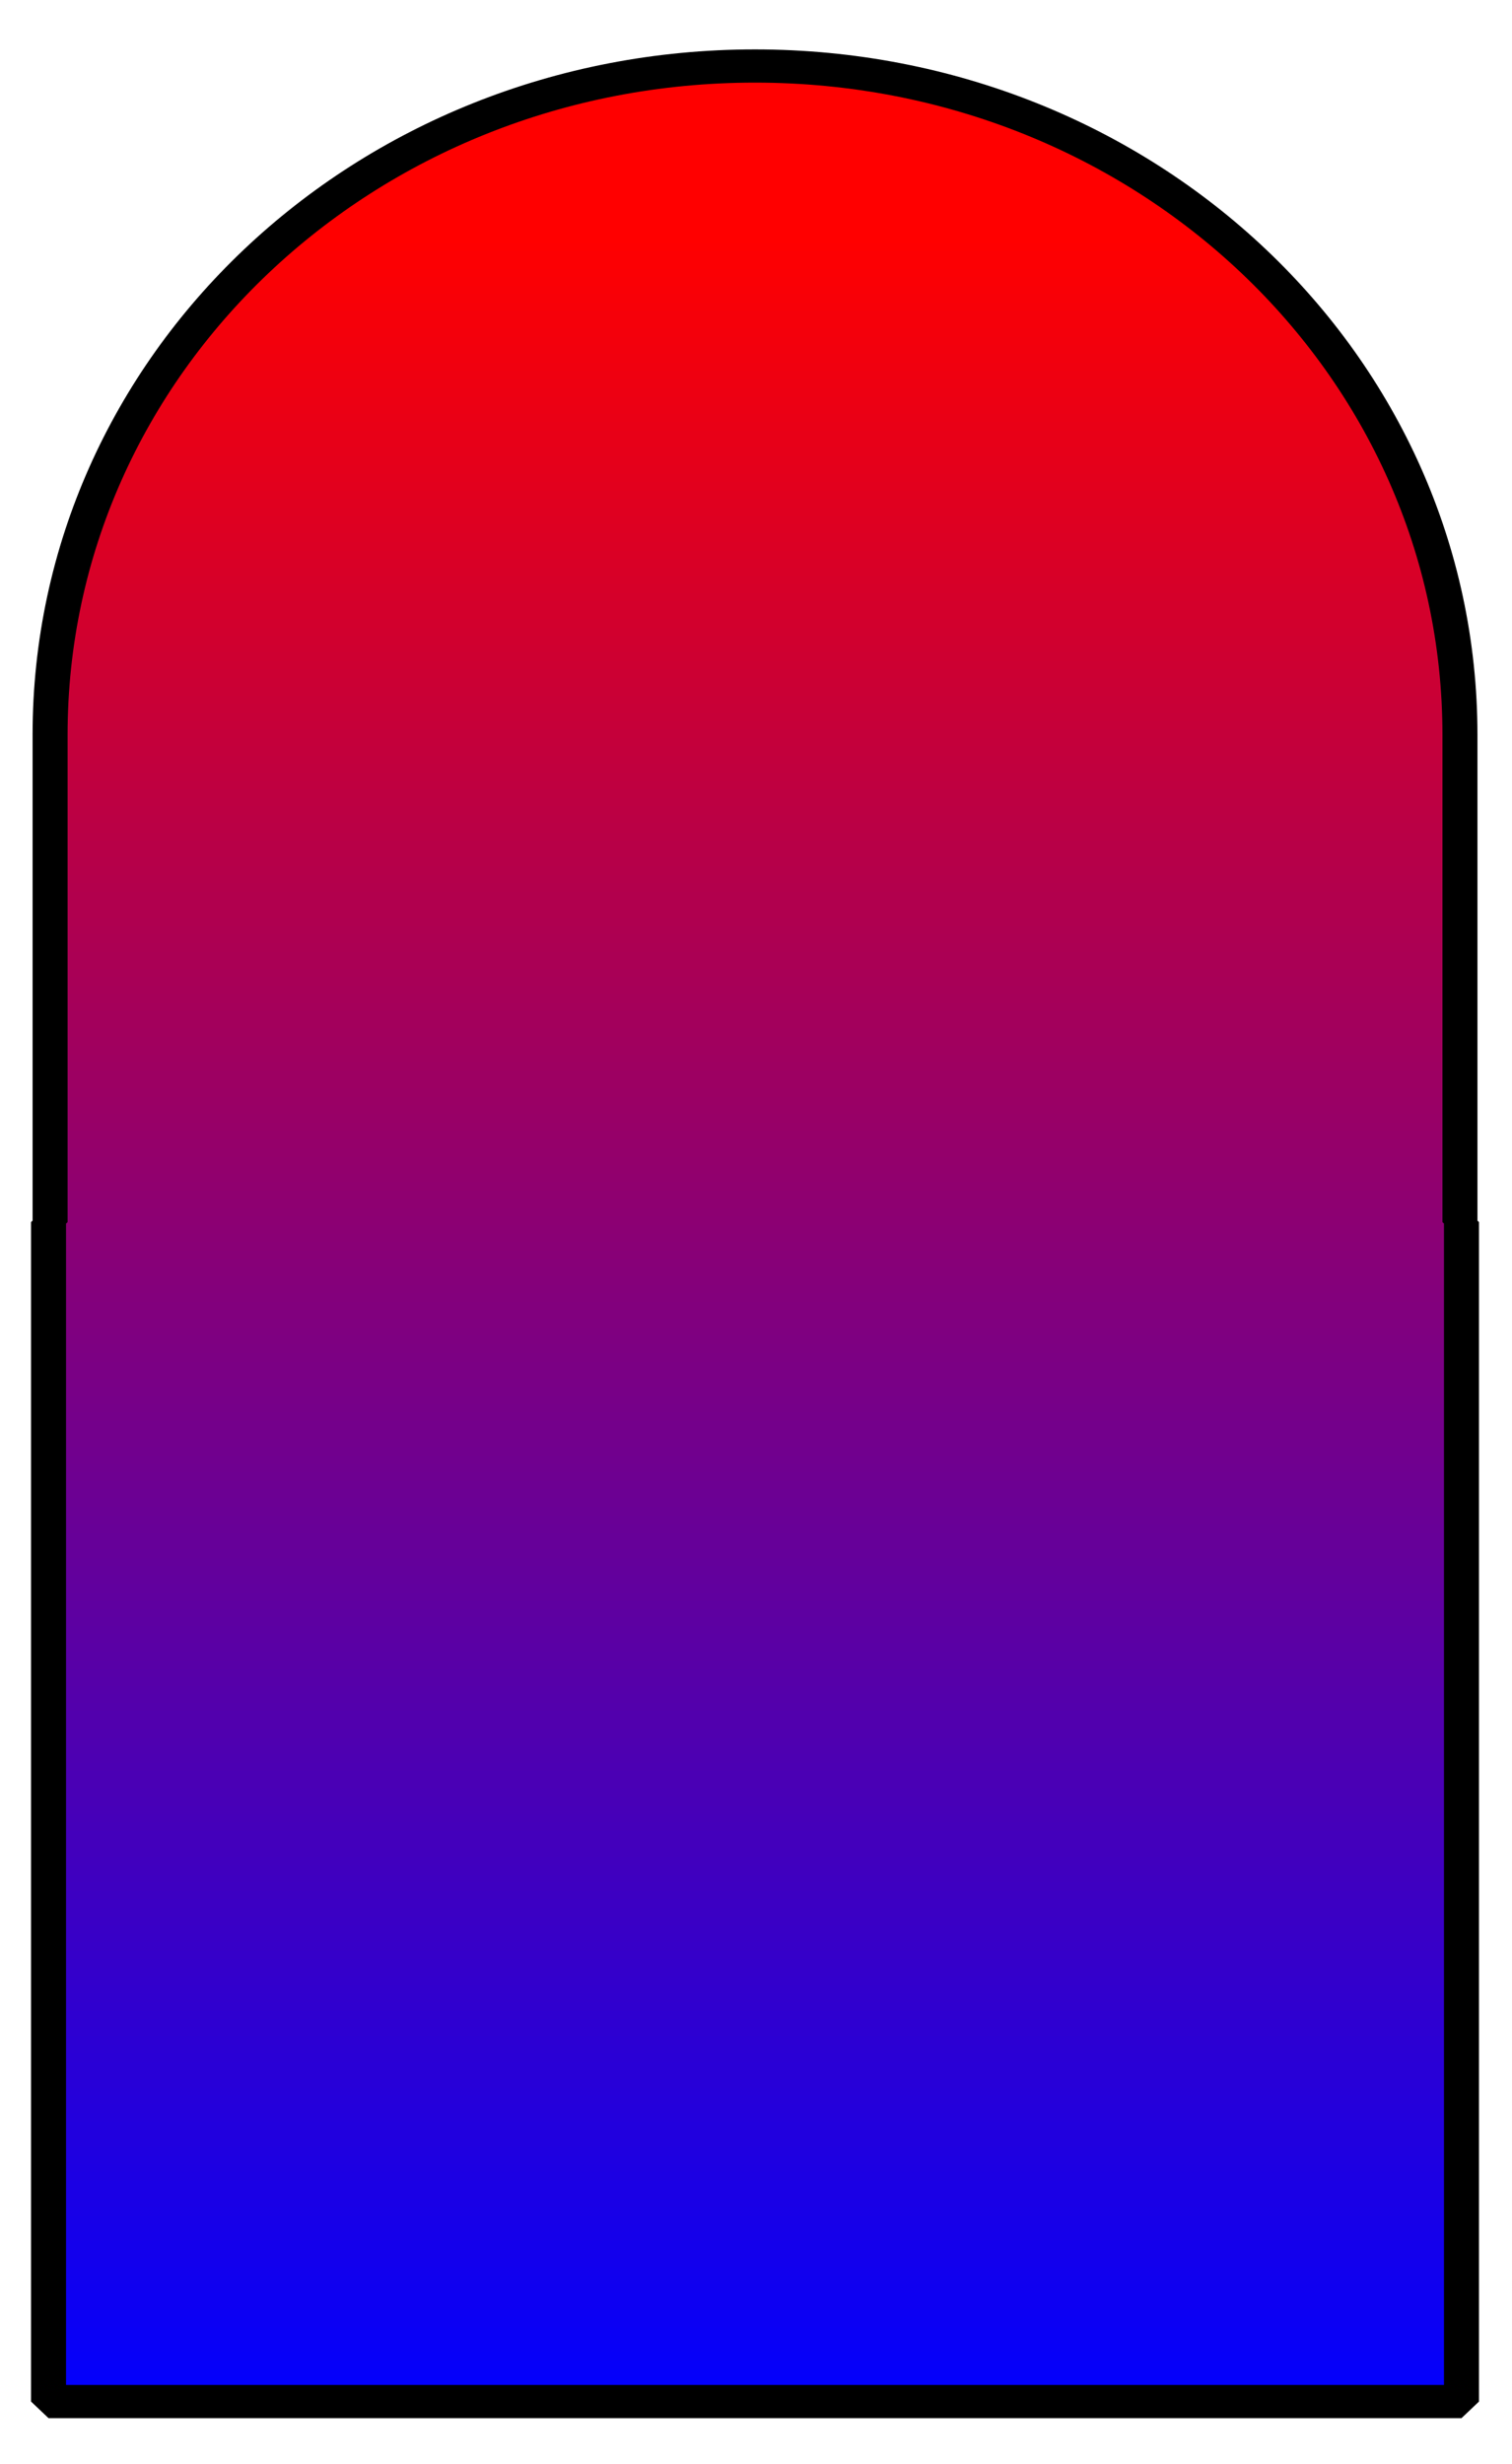 <?xml version="1.0" encoding="UTF-8" standalone="no"?>
<svg
   xmlns:dc="http://purl.org/dc/elements/1.1/"
   xmlns:cc="http://creativecommons.org/ns#"
   xmlns:rdf="http://www.w3.org/1999/02/22-rdf-syntax-ns#"
   xmlns:svg="http://www.w3.org/2000/svg"
   xmlns="http://www.w3.org/2000/svg"
   xmlns:xlink="http://www.w3.org/1999/xlink"
   xmlns:sodipodi="http://sodipodi.sourceforge.net/DTD/sodipodi-0.dtd"
   xmlns:inkscape="http://www.inkscape.org/namespaces/inkscape"
   viewbox="0 0 320 240"
   preserveAspectRatio="xMidYMid meet"
   id="svg3038"
   version="1.1"
   width="143"
   height="233"
   inkscape:version="0.48.4 r9939"
   sodipodi:docname="hwc_new.svg">
  <sodipodi:namedview
     pagecolor="#ffffff"
     bordercolor="#666666"
     borderopacity="1"
     objecttolerance="10"
     gridtolerance="10"
     guidetolerance="10"
     inkscape:pageopacity="0"
     inkscape:pageshadow="2"
     inkscape:window-width="640"
     inkscape:window-height="480"
     id="namedview10"
     showgrid="false"
     inkscape:zoom="0.98333333"
     inkscape:cx="38.983051"
     inkscape:cy="120"
     inkscape:window-x="2075"
     inkscape:window-y="484"
     inkscape:window-maximized="0"
     inkscape:current-layer="svg3038" />
  <defs
     id="defs4">
    <linearGradient
       id="linearGradient3758">
      <stop
         style="stop-color:#ff0000;stop-opacity:1;"
         offset="0"
         id="stop3760" />
      <stop
         style="stop-color:#0000ff;stop-opacity:1;"
         offset="1"
         id="stop3762" />
    </linearGradient>
    <linearGradient
       inkscape:collect="always"
       xlink:href="#linearGradient3758"
       id="linearGradient3839"
       gradientUnits="userSpaceOnUse"
       x1="437"
       y1="264.388"
       x2="437"
       y2="920" />
  </defs>
  <g
     transform="matrix(0.331,0,0,0.314,-73.762,-60.444)"
     id="g3046">
    <path
       style="fill:url(#linearGradient3839);fill-opacity:1;stroke:#000000;stroke-width:10;stroke-linejoin:bevel;stroke-miterlimit:4;stroke-opacity:1;stroke-dasharray:none"
       d="m 438.562,212.375 c -111.591,0 -201.406,89.815 -201.406,201.406 l 0,146.719 -0.438,0 0,355.156 403.719,0 0,-355.156 -0.438,0 0,-146.719 C 640,302.19 550.154,212.375 438.562,212.375 z"
       id="rect2987"
       inkscape:connector-curvature="0" />
  </g>
</svg>

